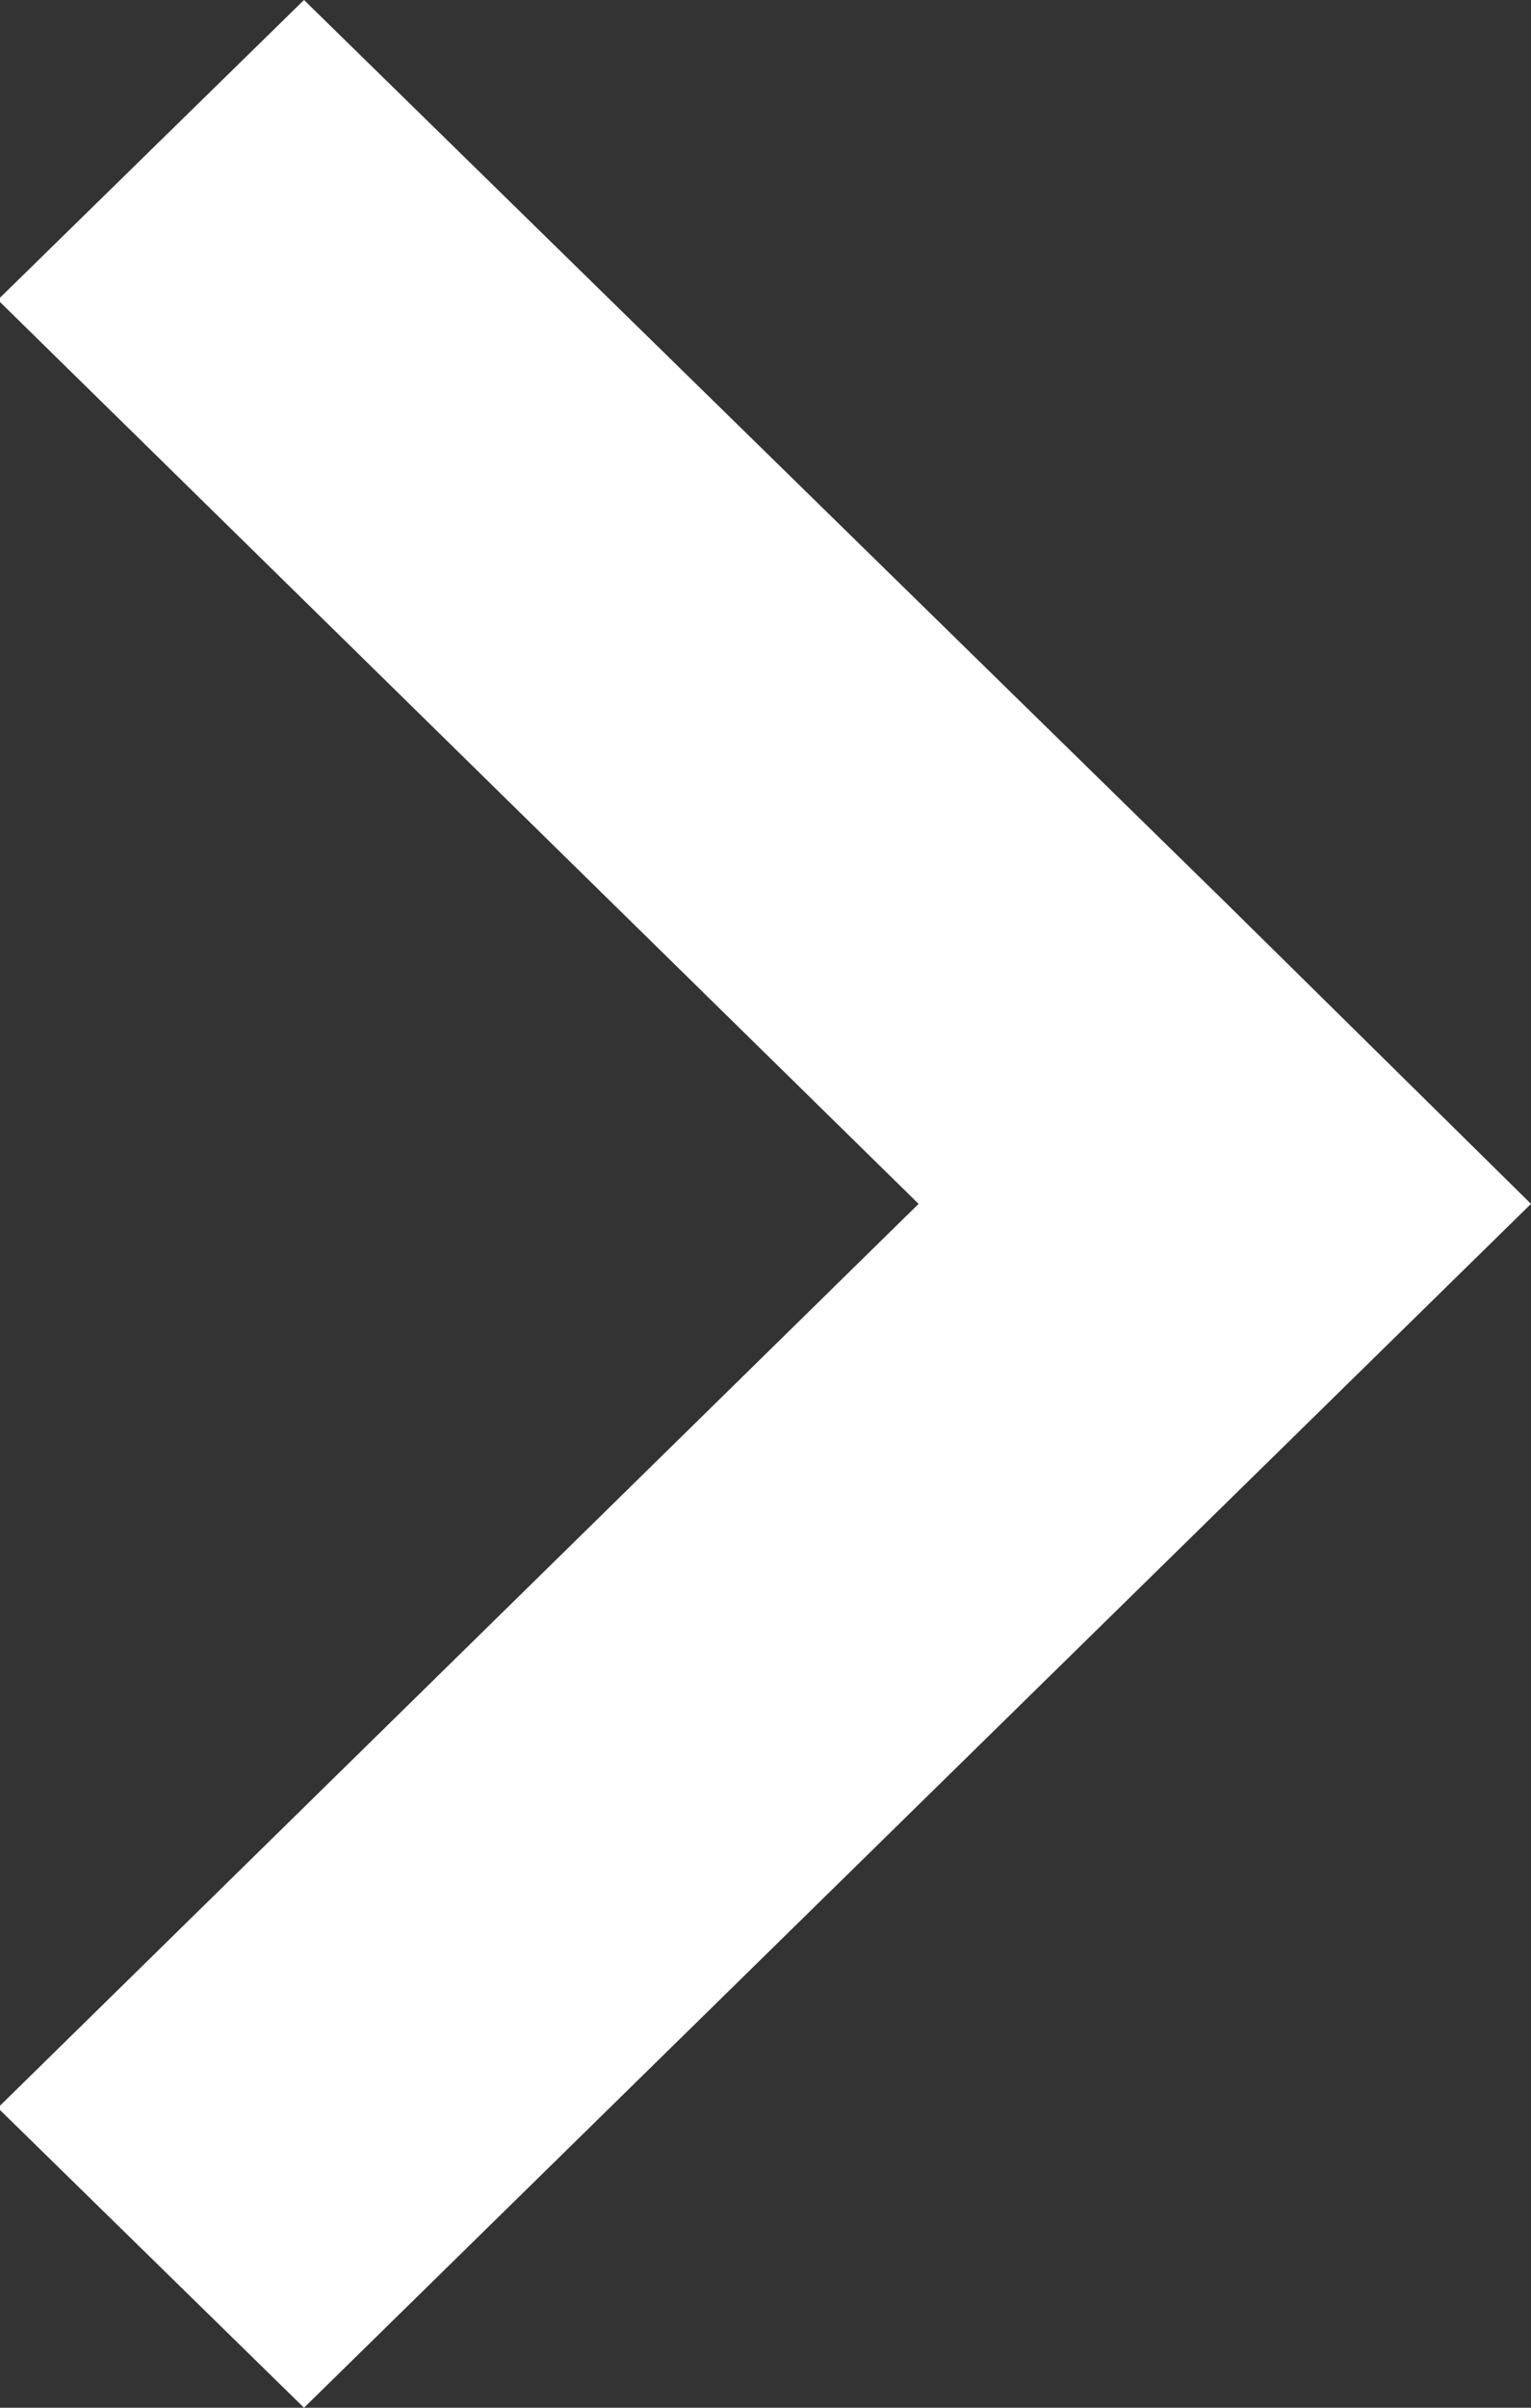 <svg xmlns="http://www.w3.org/2000/svg" width="7" height="11" viewBox="0 0 7 11">
  <rect x="0" y="0" width="7" height="11" fill="#333333" stroke="none"/>
  <defs>
    <style>
      .cls-1 {
        fill: #fff;
        fill-rule: evenodd;
      }
    </style>
  </defs>
  <path id="ico-arrow-next.svg" class="cls-1" d="M4079,2079.5l-5.61,5.5-1.4-1.37,4.21-4.13-4.21-4.13,1.4-1.37,4.21,4.12h0Z" transform="translate(-4072 -2074)"/>
</svg>
